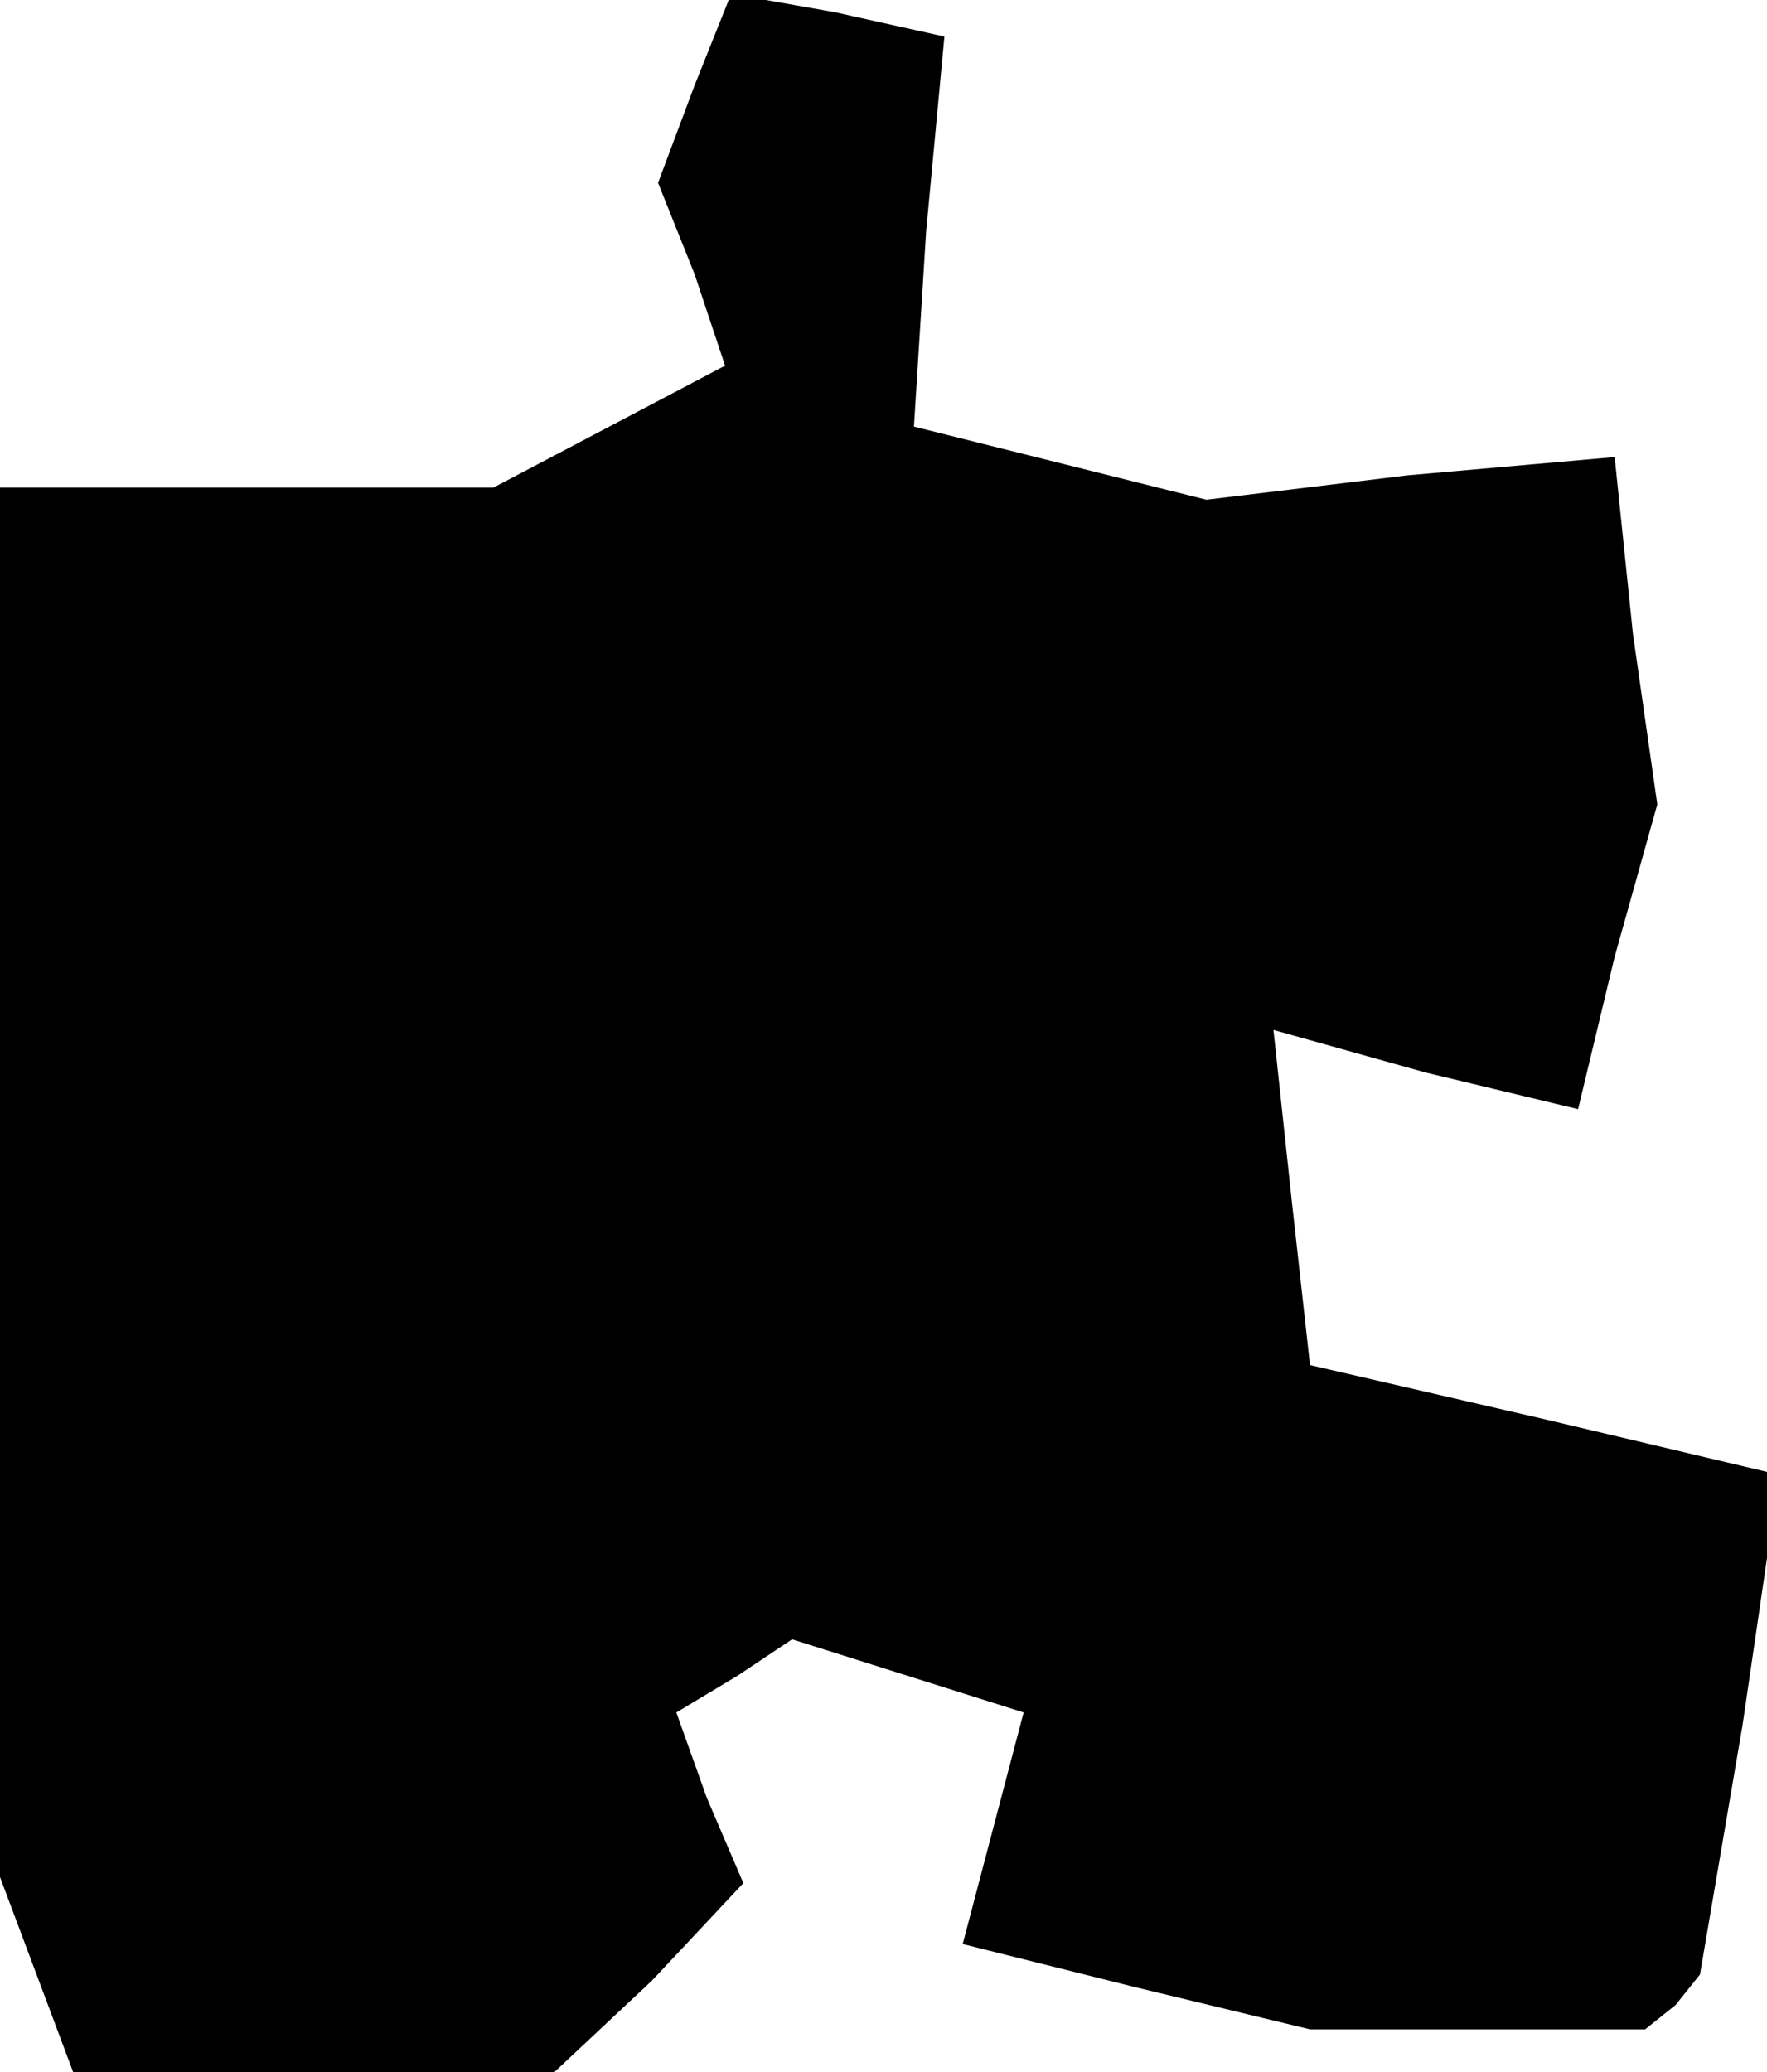 <?xml version="1.0" standalone="no"?>
<!DOCTYPE svg PUBLIC "-//W3C//DTD SVG 20010904//EN"
 "http://www.w3.org/TR/2001/REC-SVG-20010904/DTD/svg10.dtd">
<svg version="1.0" xmlns="http://www.w3.org/2000/svg"
 width="29pt" height="34pt" viewBox="0 0 29 34"
 preserveAspectRatio="xMidYMid meet">
<g transform="translate(0,34) scale(0.1,-0.1)"
fill="#000000" stroke="none">
<path d="M114 326 l-6 -16 6 -15 5 -15 -19 -10 -19 -10 -40 0 -41 0 0 -114 0
-114 6 -16 6 -16 40 0 39 0 16 15 15 16 -6 14 -5 14 10 6 9 6 19 -6 19 -6 -5
-19 -5 -19 28 -7 29 -7 27 0 28 0 5 4 4 5 7 41 6 41 -38 9 -39 9 -3 27 -3 28
25 -7 25 -6 6 25 7 25 -4 28 -3 29 -34 -3 -33 -4 -24 6 -24 6 2 32 3 32 -18 4
-17 3 -6 -15z"/>
</g>
</svg>
